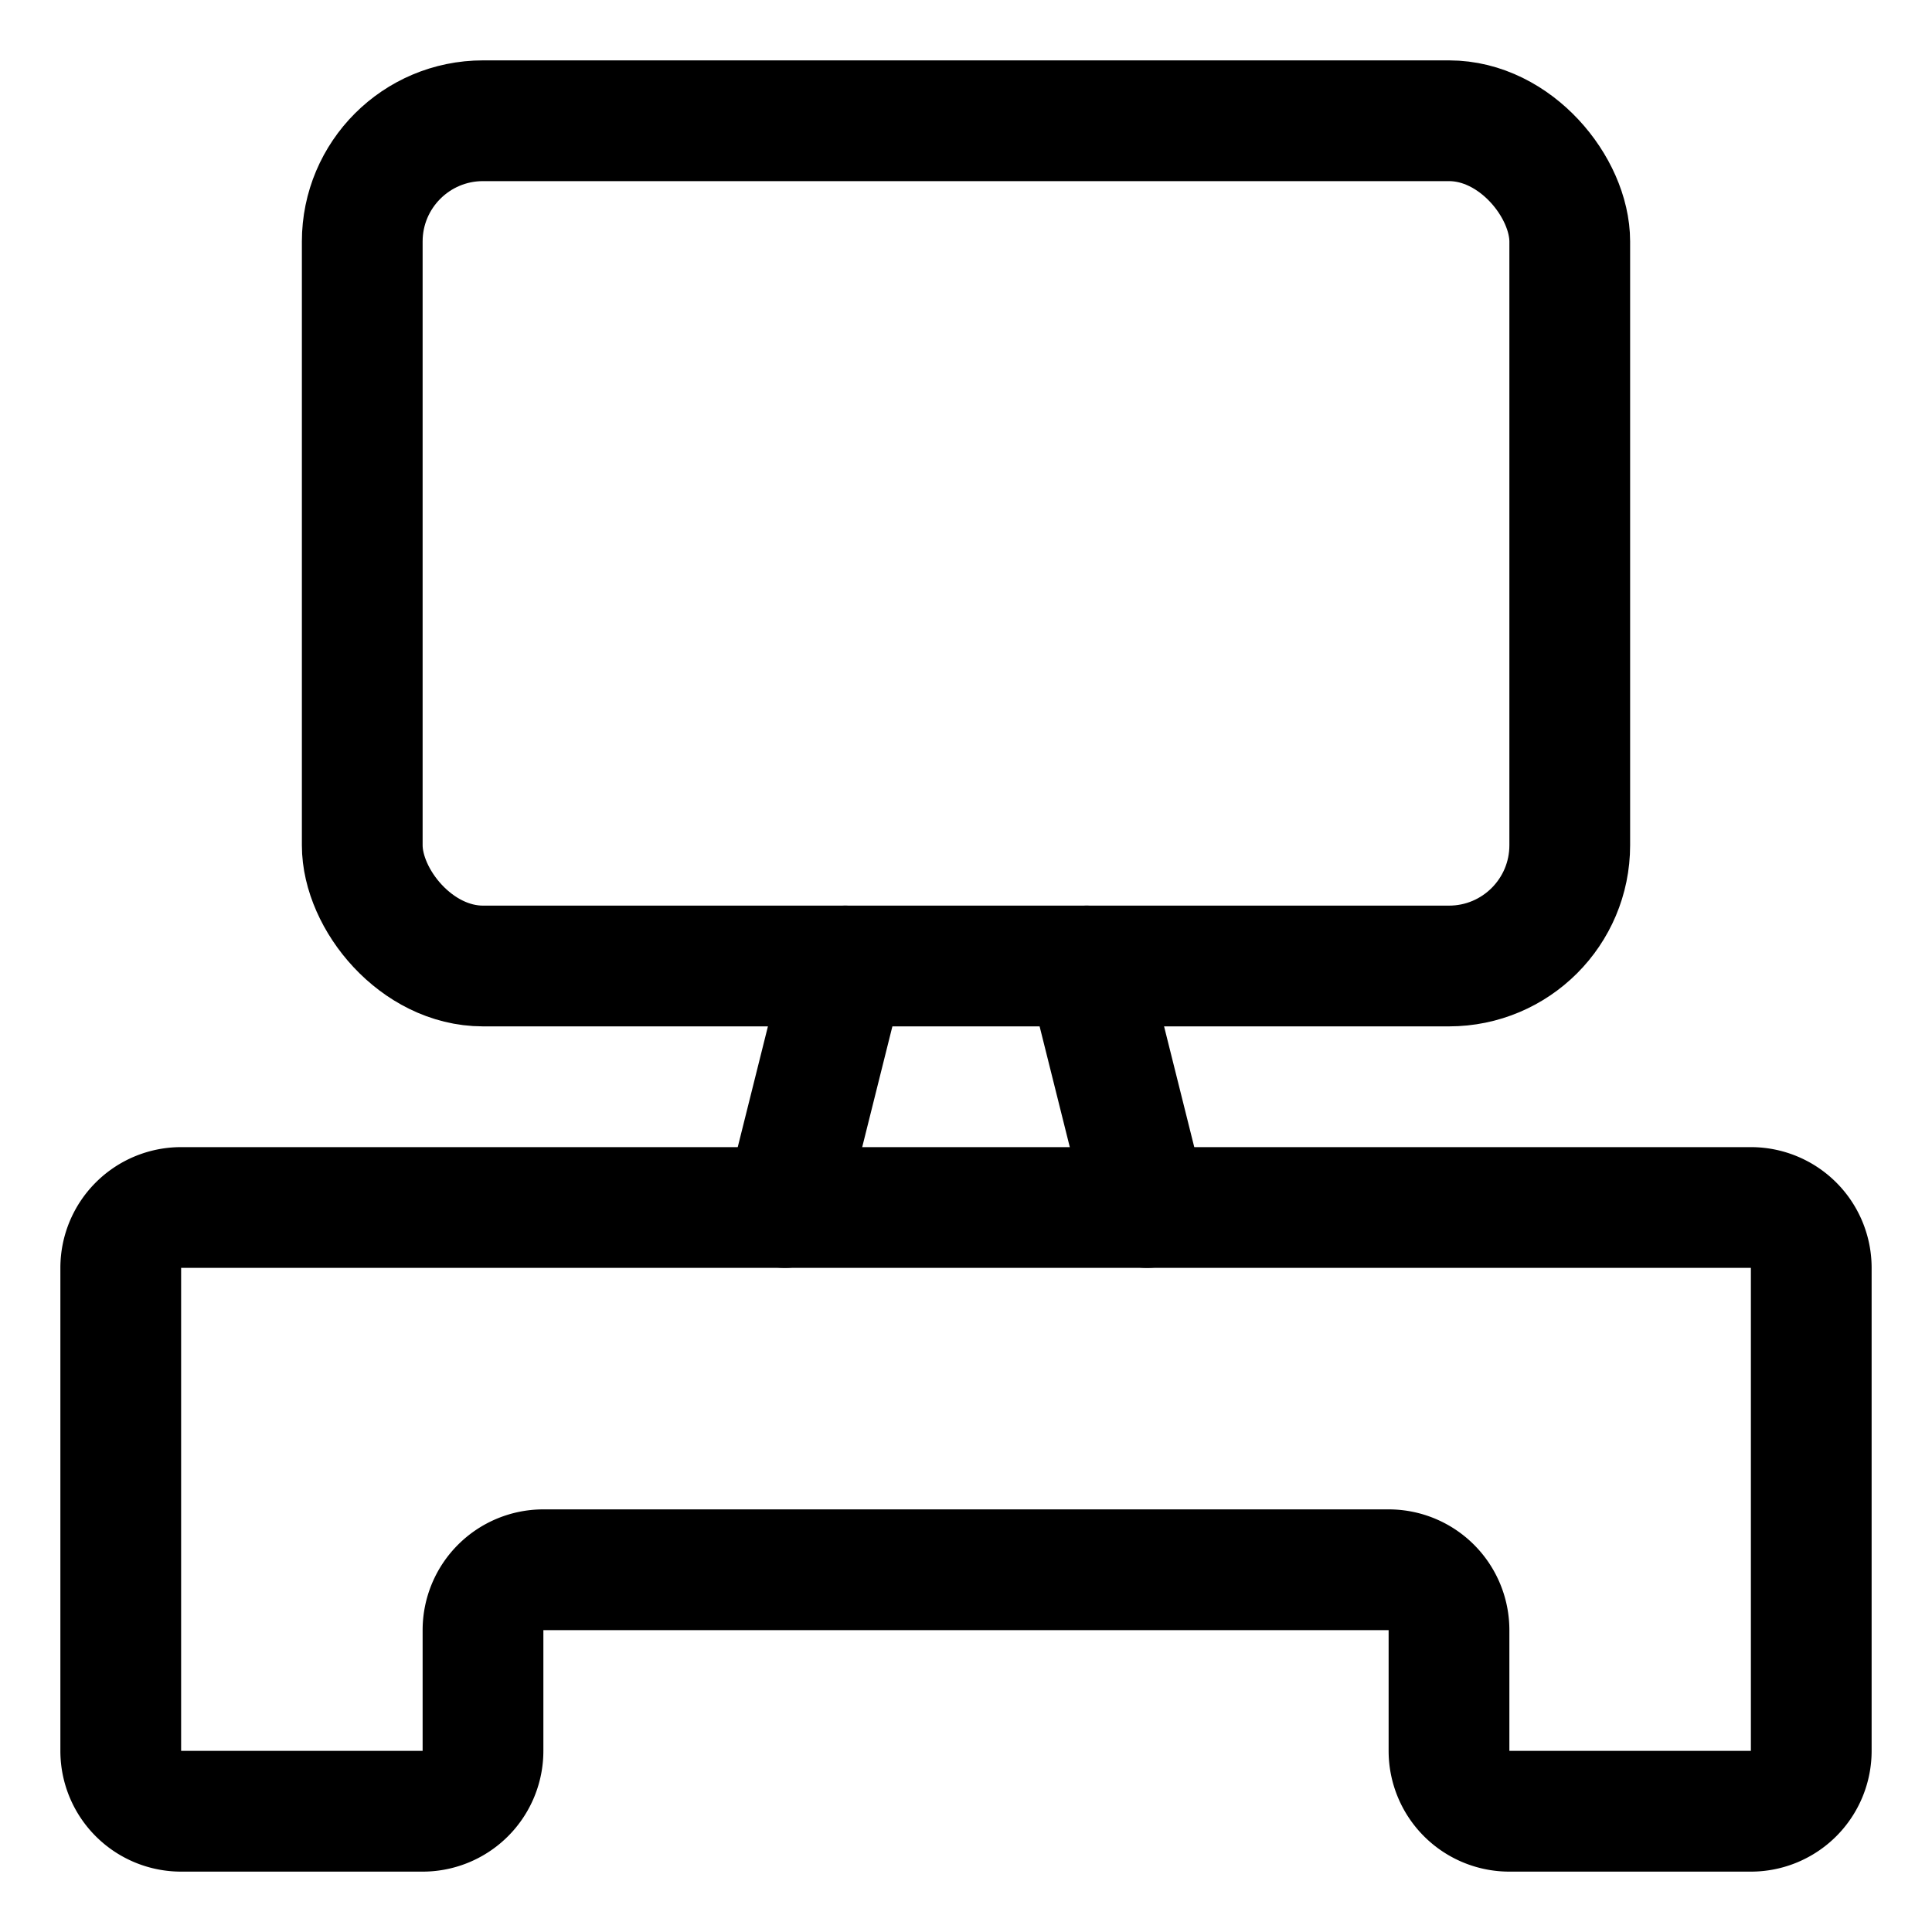 <svg id="Regular" xmlns="http://www.w3.org/2000/svg" viewBox="0 0 24 24" width="24" height="24"><defs><style>.cls-1{fill:none;stroke:#000;stroke-linecap:round;stroke-linejoin:round;stroke-width:1.5px}</style></defs><title>shelf-tv</title><path class="cls-1" d="M2.25 15a.75.75 0 0 0-.75.75v6a.75.75 0 0 0 .75.75h3a.75.75 0 0 0 .75-.75v-1.5a.75.75 0 0 1 .75-.75h10.5a.75.75 0 0 1 .75.75v1.5a.75.75 0 0 0 .75.75h3a.75.75 0 0 0 .75-.75v-6a.75.75 0 0 0-.75-.75z"/><rect class="cls-1" x="4.5" y="1.5" width="15" height="10.5" rx="1.5" ry="1.5"/><path class="cls-1" d="M10.5 12l-.75 3m3.75-3l.75 3"/></svg>